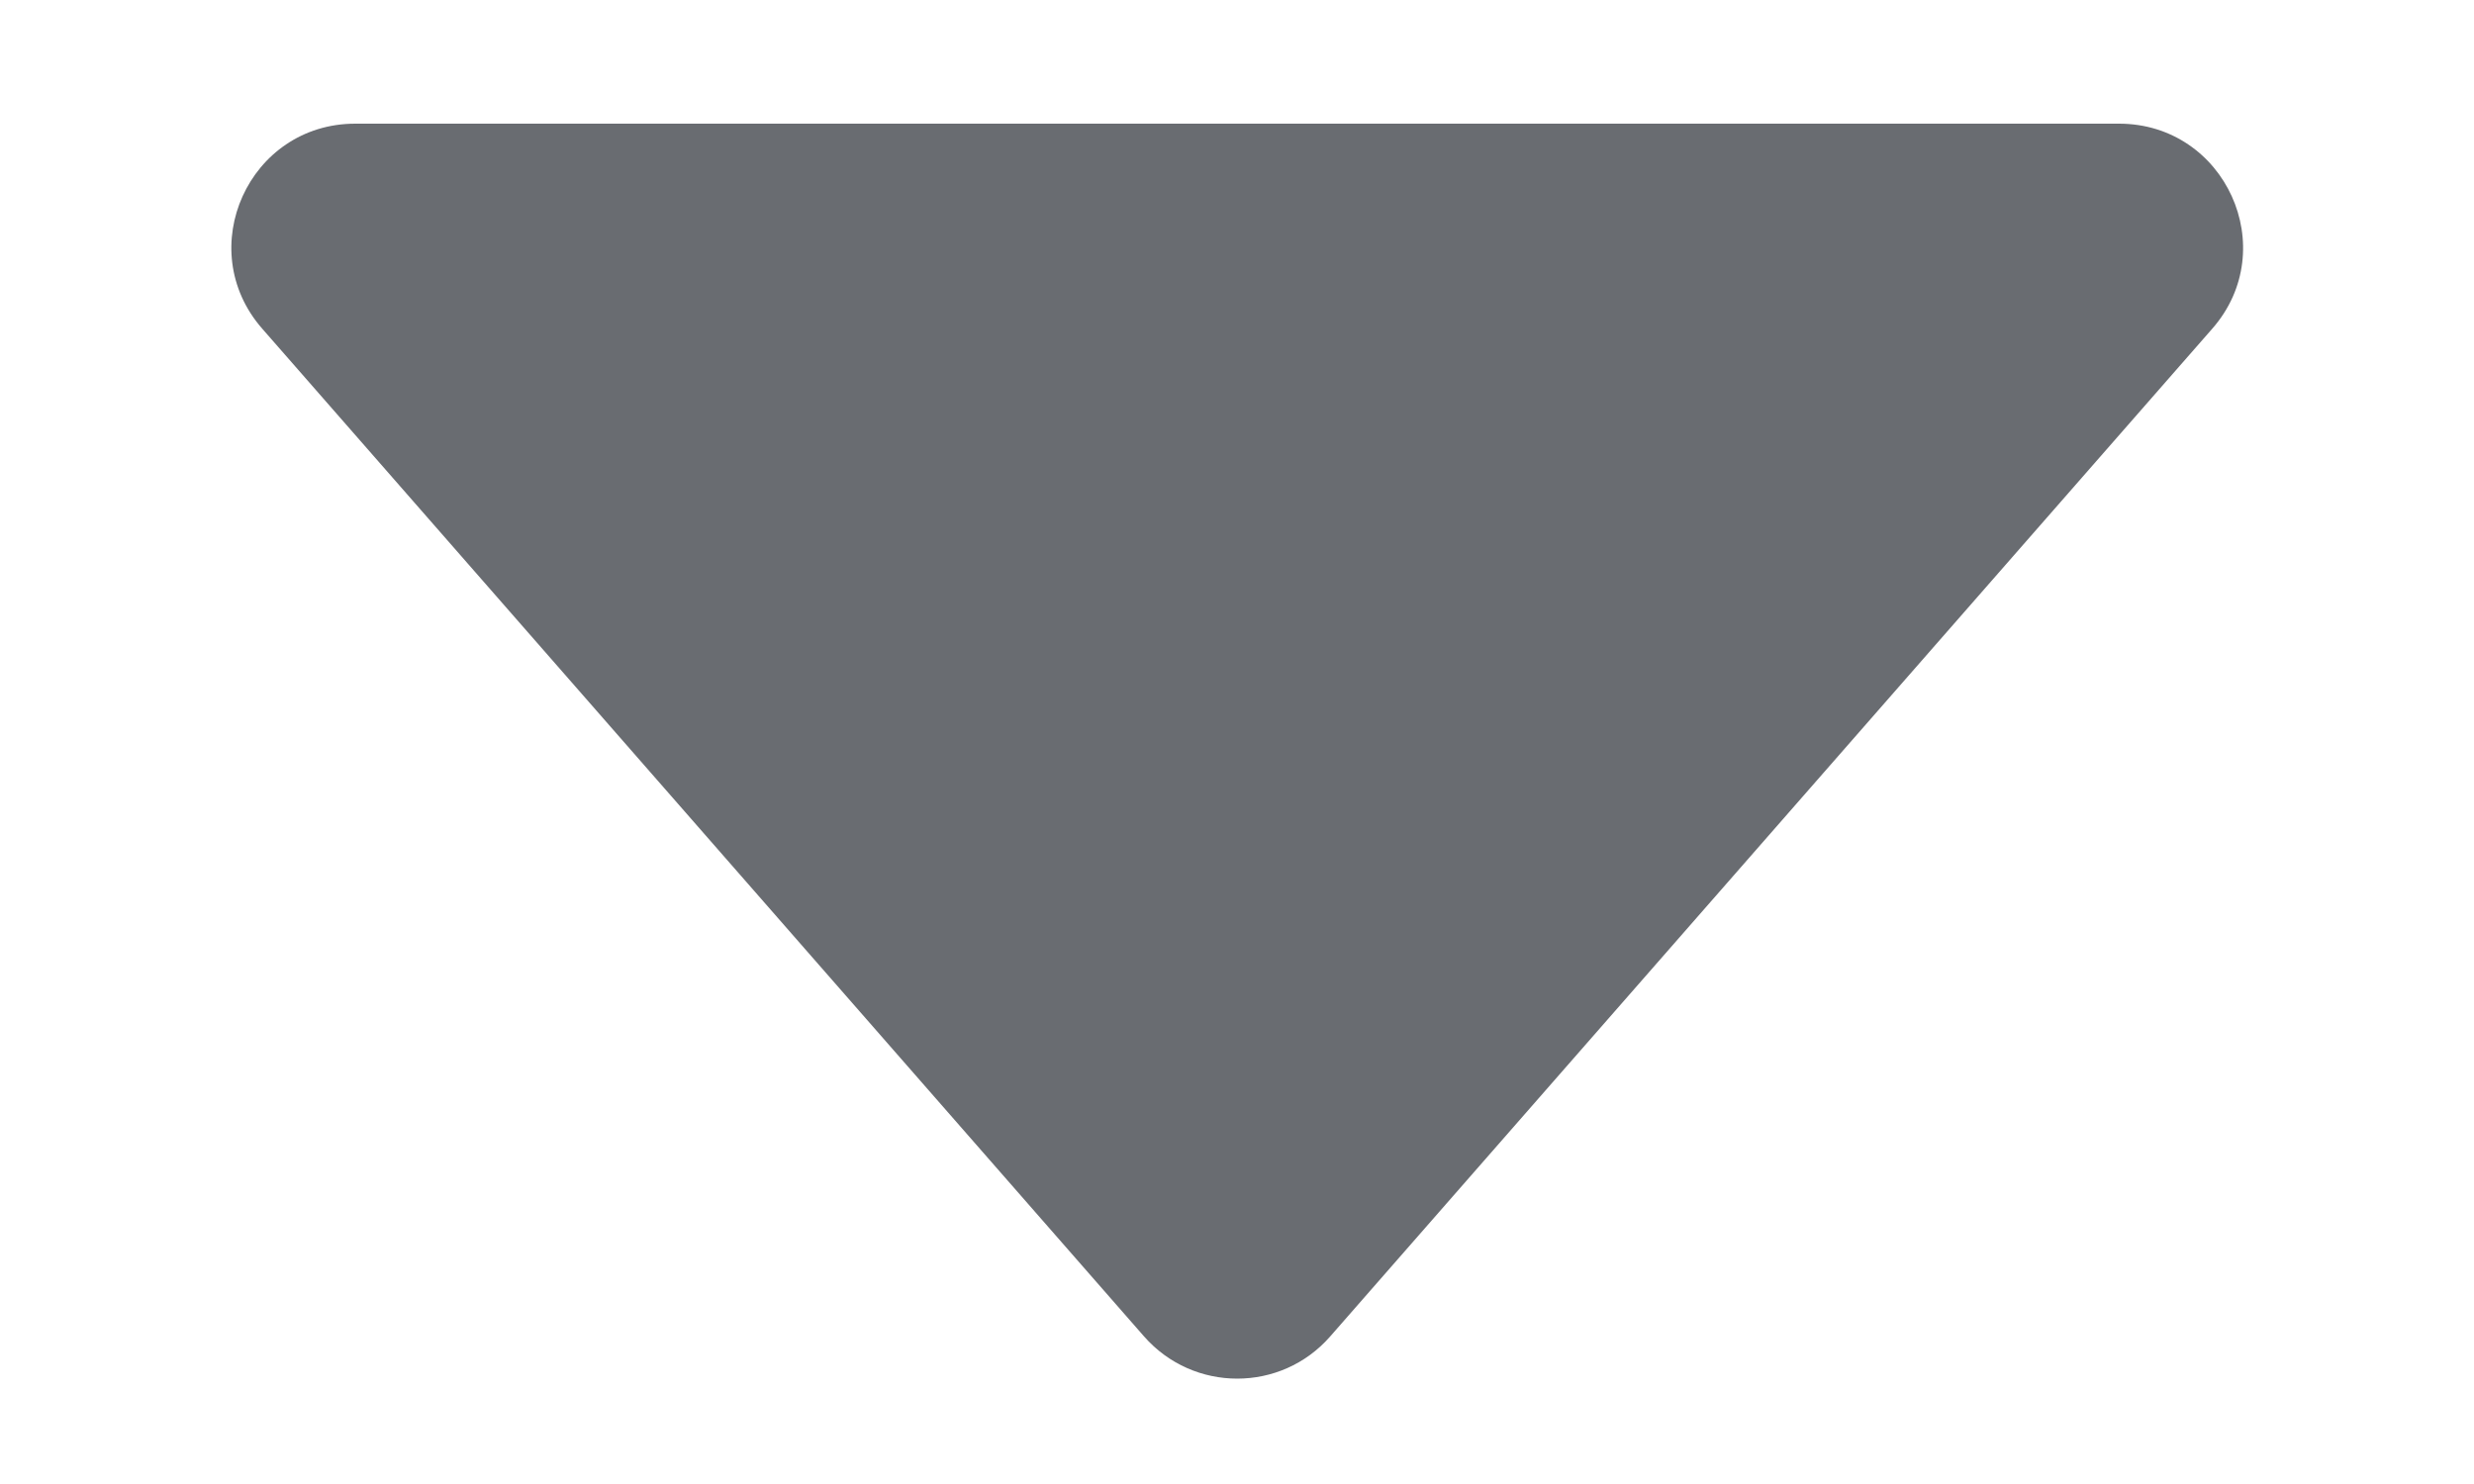 <svg width="10" height="6" viewBox="0 0 10 6" fill="none" xmlns="http://www.w3.org/2000/svg">
<path d="M1.436 0.5C1.006 0.5 0.777 1.006 1.06 1.329L4.624 5.403C4.824 5.631 5.178 5.631 5.377 5.403L8.942 1.329C9.225 1.006 8.995 0.5 8.565 0.5H1.436Z" fill="#696C71"/>
</svg>

